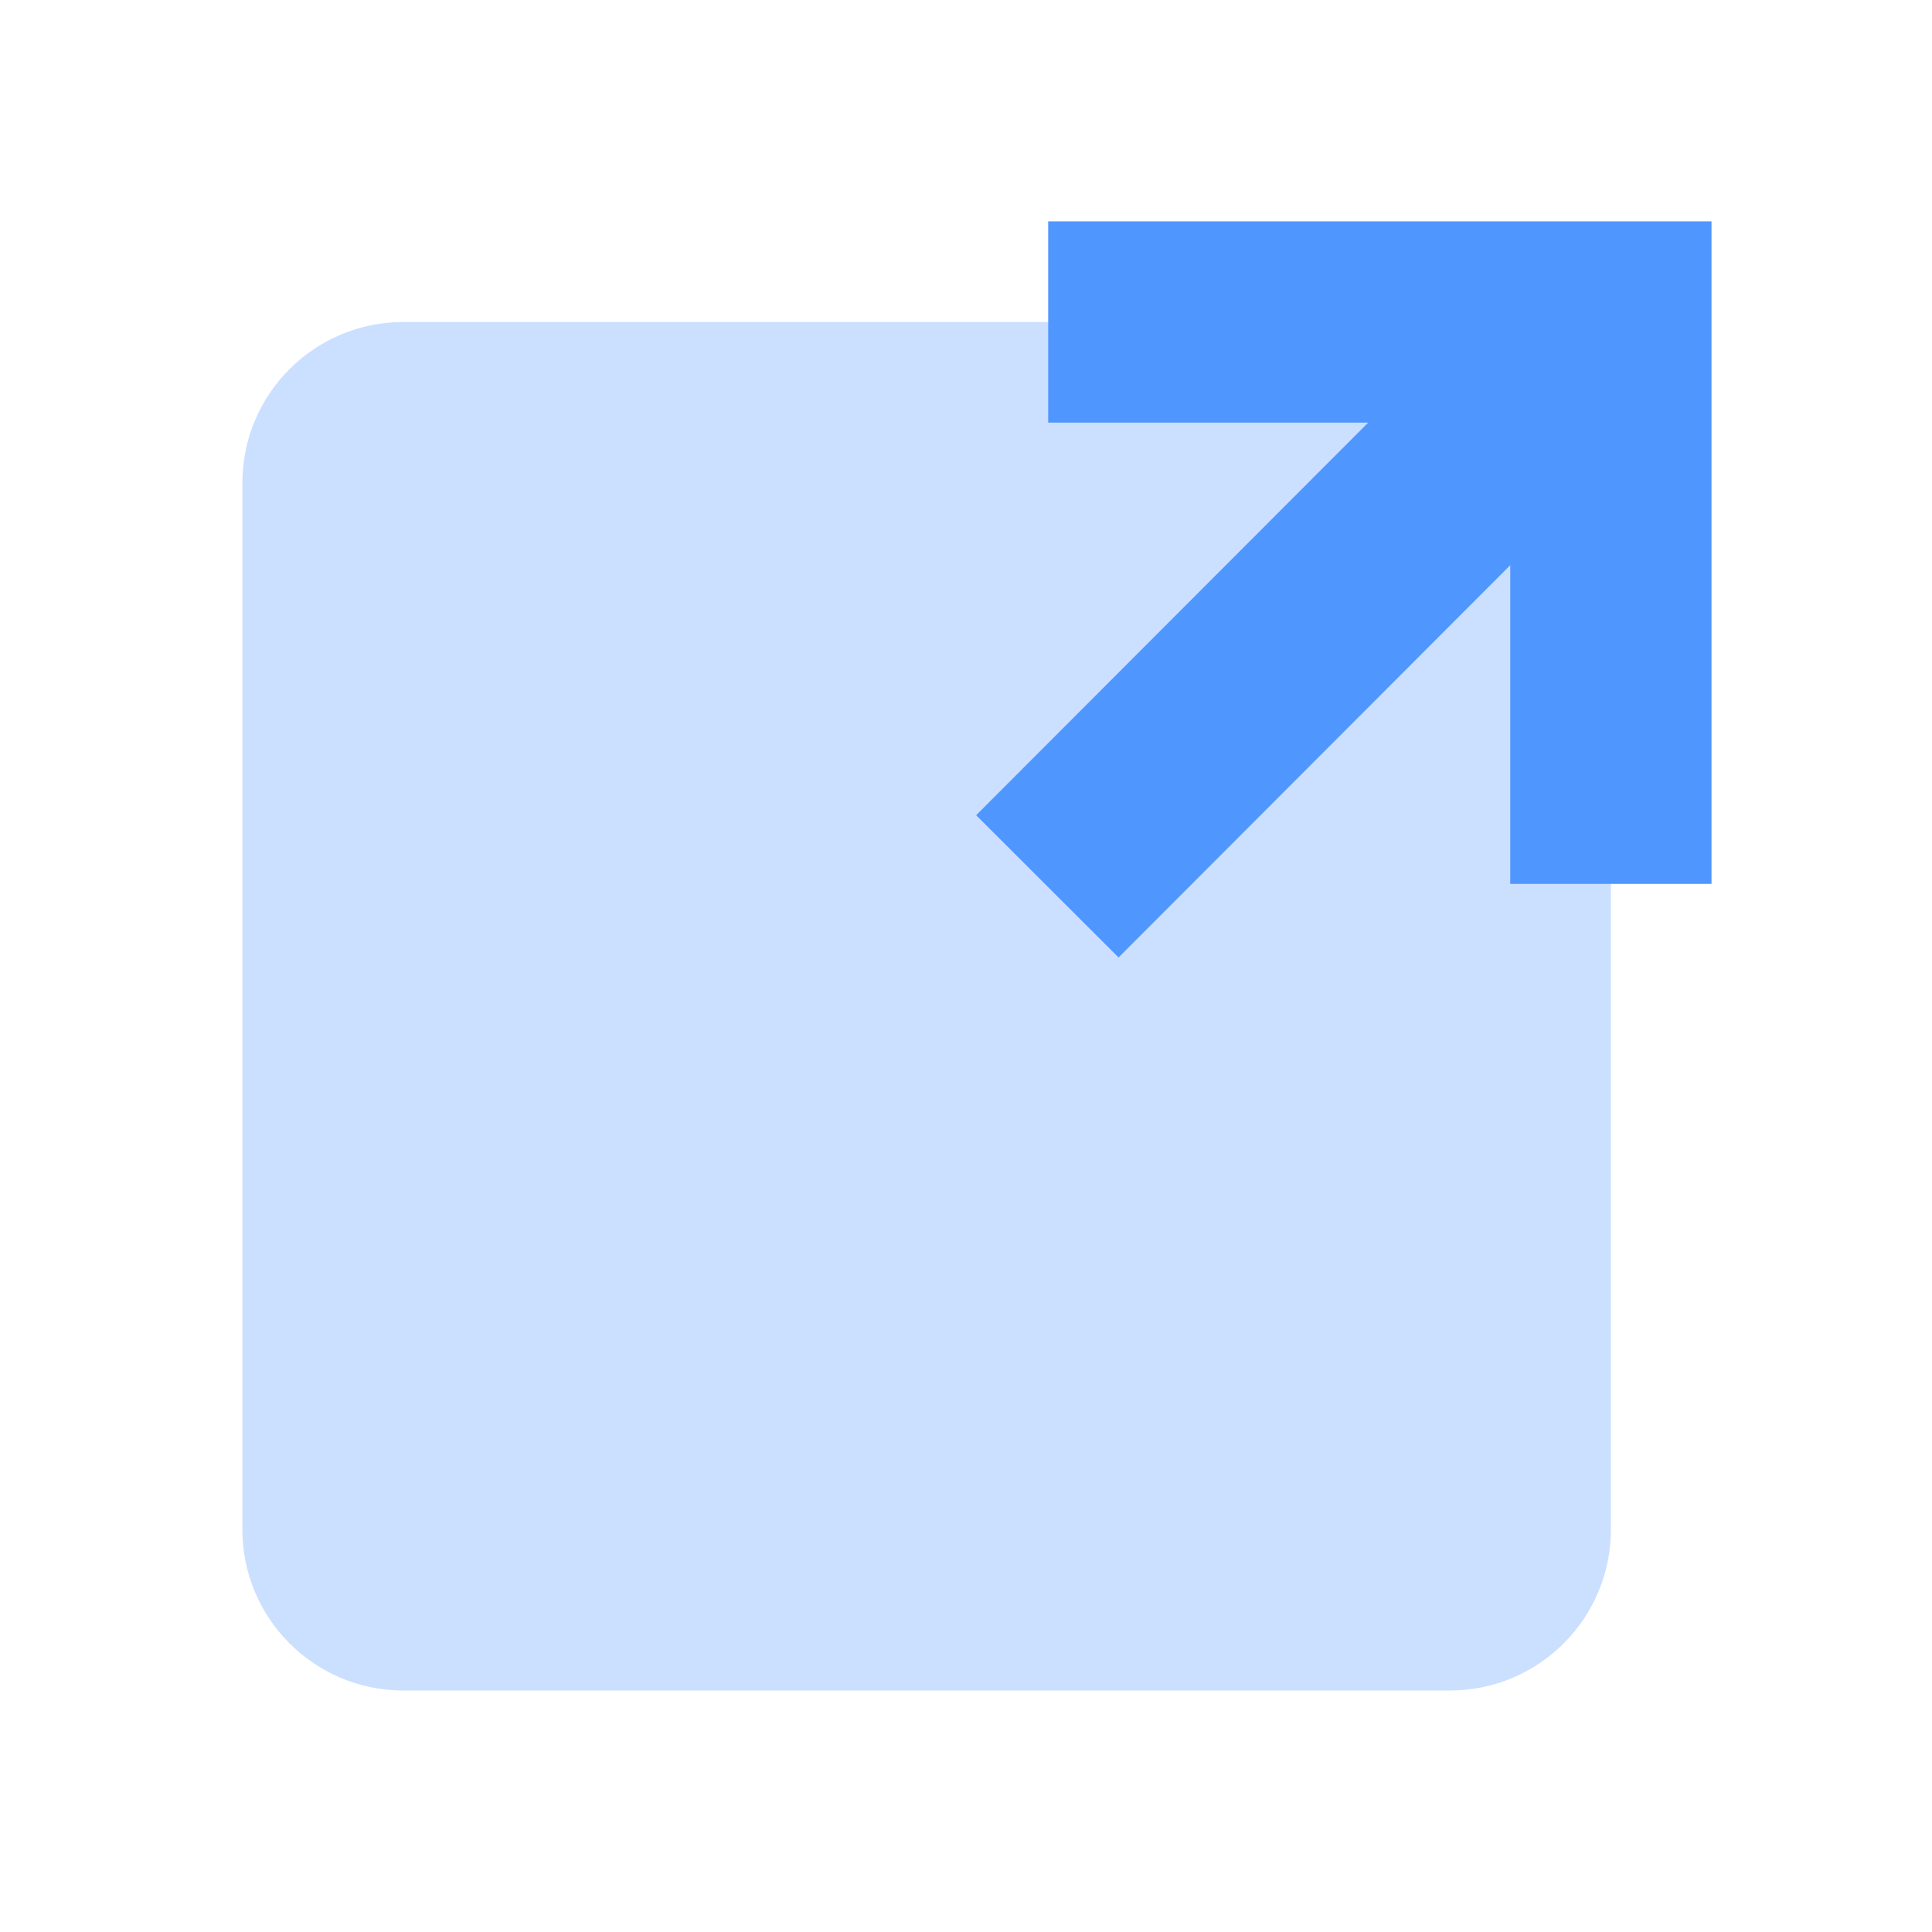<svg width="24" height="24" viewBox="0 0 24 24" fill="none" xmlns="http://www.w3.org/2000/svg">
<path d="M18.011 4H5.011C3.906 4 3.011 4.895 3.011 6V19C3.011 20.105 3.906 21 5.011 21H18.011C19.115 21 20.011 20.105 20.011 19V6C20.011 4.895 19.115 4 18.011 4Z" fill="#CBDFFF"/>
<path fill-rule="evenodd" clip-rule="evenodd" d="M13.021 2.75H21.261V10.98H18.761V5.25H13.021V2.75Z" fill="#5096FF"/>
<path fill-rule="evenodd" clip-rule="evenodd" d="M12.126 10.127L19.126 3.117L20.895 4.884L13.895 11.894L12.126 10.127Z" fill="#5096FF"/>
</svg>
